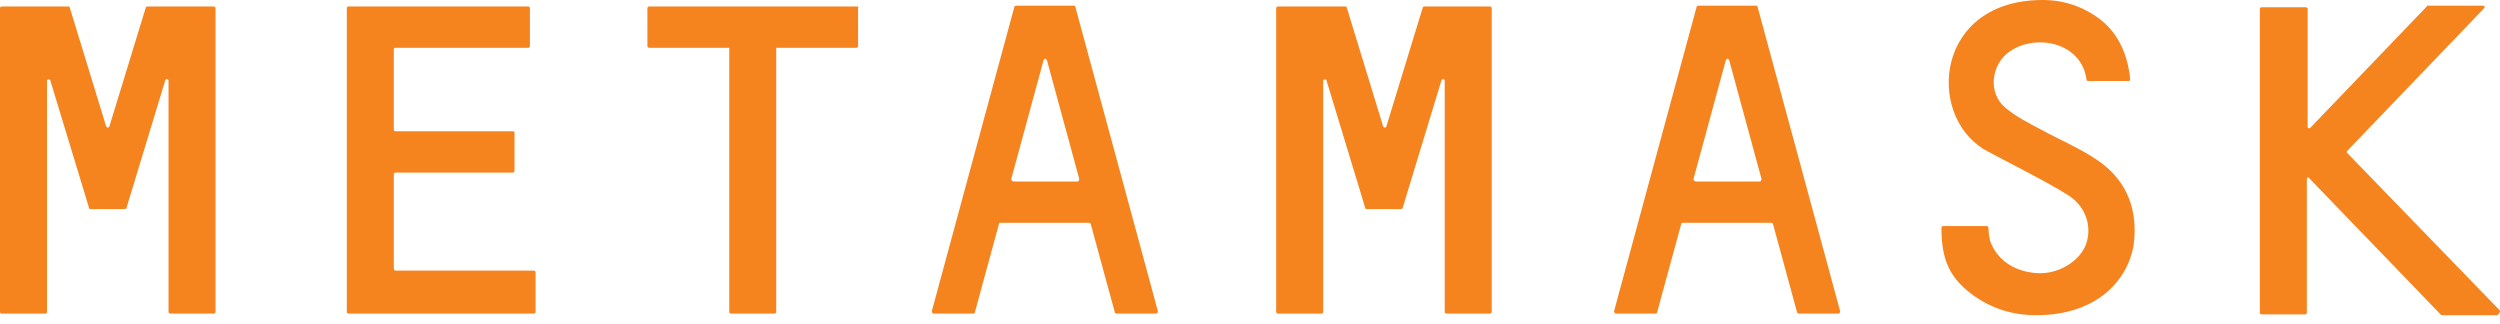<svg width="131" height="17" viewBox="0 0 131 17" fill="none" xmlns="http://www.w3.org/2000/svg">
<path d="M109.925 8.407C108.991 7.77 107.972 7.345 106.953 6.793C106.316 6.454 105.637 6.114 105.085 5.647C104.151 4.883 104.32 3.354 105.339 2.675C106.741 1.741 109.076 2.25 109.331 4.161C109.331 4.203 109.373 4.246 109.415 4.246H111.538C111.581 4.246 111.623 4.203 111.623 4.161C111.496 2.845 110.986 1.741 110.052 1.019C109.161 0.34 108.142 0 107.038 0C101.433 0 100.924 5.944 103.938 7.812C104.278 8.025 107.25 9.511 108.312 10.19C109.373 10.827 109.67 12.016 109.246 12.95C108.821 13.799 107.76 14.393 106.698 14.309C105.509 14.224 104.618 13.587 104.278 12.61C104.236 12.44 104.193 12.101 104.193 11.931C104.193 11.888 104.151 11.846 104.108 11.846H101.815C101.773 11.846 101.73 11.888 101.73 11.931C101.73 13.587 102.155 14.521 103.259 15.37C104.32 16.177 105.467 16.516 106.698 16.516C109.84 16.516 111.453 14.733 111.793 12.907C112.048 11.124 111.538 9.511 109.925 8.407Z" fill="#F5841F"/>
<path d="M9.85 0.34H8.831H7.727C7.685 0.34 7.643 0.382 7.643 0.382L5.732 6.624C5.689 6.708 5.605 6.708 5.562 6.624L3.651 0.382C3.651 0.34 3.609 0.34 3.567 0.34H2.463H1.444H0.085C0.042 0.34 0 0.382 0 0.425V16.346C0 16.389 0.042 16.431 0.085 16.431H2.378C2.42 16.431 2.463 16.389 2.463 16.346V4.246C2.463 4.161 2.59 4.118 2.632 4.203L4.543 10.487L4.67 10.912C4.67 10.954 4.713 10.954 4.755 10.954H6.539C6.581 10.954 6.624 10.912 6.624 10.912L6.751 10.487L8.662 4.203C8.704 4.118 8.831 4.118 8.831 4.246V16.346C8.831 16.389 8.874 16.431 8.916 16.431H11.209C11.252 16.431 11.294 16.389 11.294 16.346V0.425C11.294 0.382 11.252 0.34 11.209 0.34H9.85Z" fill="#F5841F"/>
<path d="M74.642 0.34C74.6 0.34 74.557 0.382 74.557 0.382L72.646 6.624C72.604 6.708 72.519 6.708 72.477 6.624L70.566 0.382C70.566 0.34 70.523 0.34 70.481 0.34H66.957C66.915 0.34 66.872 0.382 66.872 0.425V16.346C66.872 16.389 66.915 16.431 66.957 16.431H69.25C69.292 16.431 69.335 16.389 69.335 16.346V4.246C69.335 4.161 69.462 4.118 69.504 4.203L71.415 10.487L71.543 10.912C71.543 10.954 71.585 10.954 71.627 10.954H73.411C73.453 10.954 73.496 10.912 73.496 10.912L73.623 10.487L75.534 4.203C75.576 4.118 75.703 4.118 75.703 4.246V16.346C75.703 16.389 75.746 16.431 75.788 16.431H78.081C78.124 16.431 78.166 16.389 78.166 16.346V0.425C78.166 0.382 78.124 0.34 78.081 0.34H74.642Z" fill="#F5841F"/>
<path d="M44.921 0.34H40.633H38.34H34.009C33.967 0.34 33.924 0.382 33.924 0.425V2.42C33.924 2.463 33.967 2.505 34.009 2.505H38.213V16.346C38.213 16.389 38.255 16.431 38.297 16.431H40.59C40.633 16.431 40.675 16.389 40.675 16.346V2.505H44.879C44.921 2.505 44.964 2.463 44.964 2.42V0.425C45.006 0.382 44.964 0.34 44.921 0.34Z" fill="#F5841F"/>
<path d="M58.508 16.431H60.588C60.631 16.431 60.673 16.389 60.673 16.304L56.342 0.34C56.342 0.297 56.3 0.297 56.257 0.297H55.451H54.05H53.243C53.2 0.297 53.158 0.34 53.158 0.34L48.827 16.304C48.827 16.346 48.87 16.431 48.912 16.431H50.992C51.035 16.431 51.077 16.389 51.077 16.389L52.351 11.718C52.351 11.676 52.394 11.676 52.436 11.676H57.064C57.106 11.676 57.149 11.718 57.149 11.718L58.423 16.389C58.423 16.389 58.465 16.431 58.508 16.431ZM52.988 9.383L54.686 3.142C54.729 3.057 54.814 3.057 54.856 3.142L56.555 9.383C56.555 9.426 56.512 9.511 56.47 9.511H53.115C53.031 9.511 52.988 9.426 52.988 9.383Z" fill="#F5841F"/>
<path d="M94.258 16.431H96.338C96.381 16.431 96.423 16.389 96.423 16.304L92.092 0.34C92.092 0.297 92.05 0.297 92.007 0.297H91.201H89.799H88.993C88.95 0.297 88.908 0.34 88.908 0.34L84.577 16.304C84.577 16.346 84.62 16.431 84.662 16.431H86.743C86.785 16.431 86.827 16.389 86.827 16.389L88.101 11.718C88.101 11.676 88.144 11.676 88.186 11.676H92.814C92.856 11.676 92.899 11.718 92.899 11.718L94.173 16.389C94.173 16.389 94.215 16.431 94.258 16.431ZM88.738 9.383L90.436 3.142C90.479 3.057 90.564 3.057 90.606 3.142L92.305 9.383C92.305 9.426 92.262 9.511 92.22 9.511H88.865C88.781 9.511 88.738 9.426 88.738 9.383Z" fill="#F5841F"/>
<path d="M20.635 14.054V9.129C20.635 9.086 20.677 9.044 20.72 9.044H26.876C26.919 9.044 26.961 9.001 26.961 8.959V6.963C26.961 6.921 26.919 6.878 26.876 6.878H20.72C20.677 6.878 20.635 6.836 20.635 6.793V2.59C20.635 2.548 20.677 2.505 20.72 2.505H27.683C27.726 2.505 27.768 2.463 27.768 2.42V0.425C27.768 0.382 27.726 0.34 27.683 0.34H20.635H18.257C18.215 0.34 18.172 0.382 18.172 0.425V2.505V6.921V9.086V14.181V16.346C18.172 16.389 18.215 16.431 18.257 16.431H20.635H27.98C28.023 16.431 28.065 16.389 28.065 16.346V14.266C28.065 14.224 28.023 14.181 27.98 14.181H20.677C20.677 14.139 20.635 14.096 20.635 14.054Z" fill="#F5841F"/>
<path d="M130.984 16.261L123.002 8.025C122.96 7.982 122.96 7.94 123.002 7.897L130.177 0.424C130.22 0.382 130.177 0.297 130.135 0.297H127.205C127.163 0.297 127.163 0.297 127.163 0.34L121.049 6.708C121.006 6.751 120.922 6.708 120.922 6.666V0.467C120.922 0.424 120.879 0.382 120.837 0.382H118.501C118.459 0.382 118.417 0.424 118.417 0.467V16.389C118.417 16.431 118.459 16.474 118.501 16.474H120.794C120.837 16.474 120.879 16.431 120.879 16.389V9.383C120.879 9.298 120.964 9.256 121.006 9.341L127.885 16.474L127.927 16.516H130.857C130.984 16.431 131.027 16.304 130.984 16.261Z" fill="#F5841F"/>
</svg>
